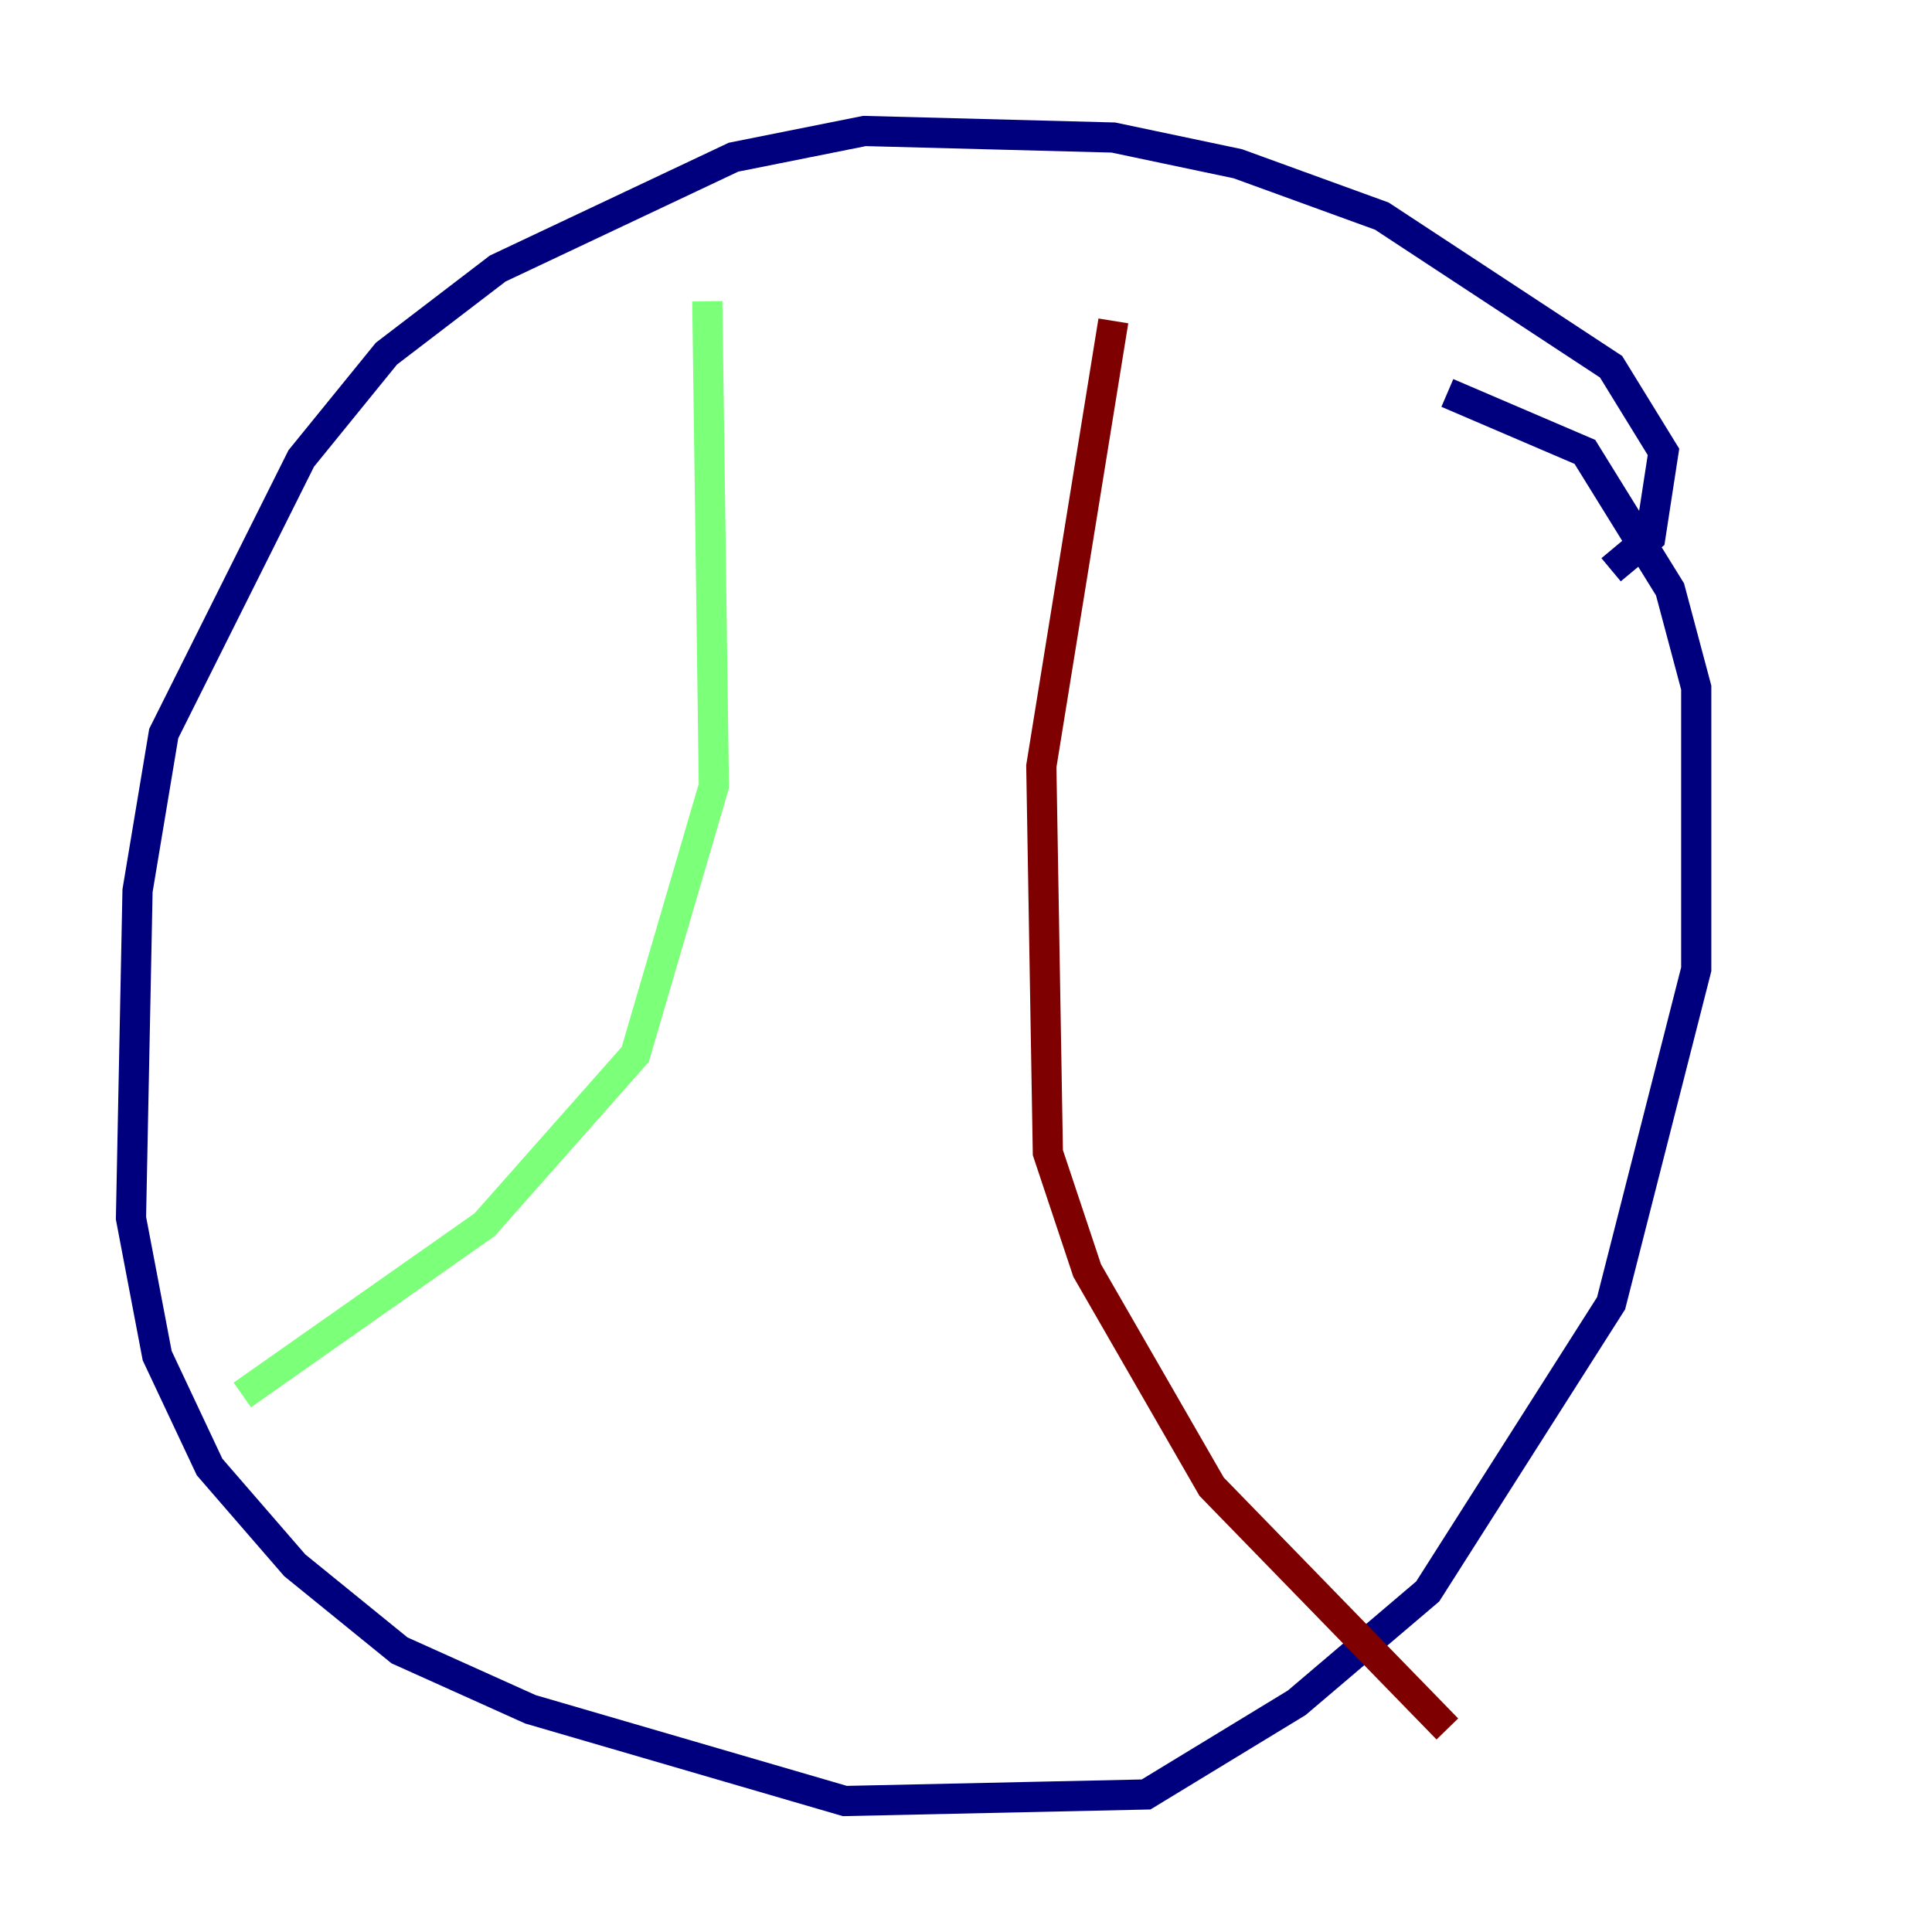 <?xml version="1.0" encoding="utf-8" ?>
<svg baseProfile="tiny" height="128" version="1.2" viewBox="0,0,128,128" width="128" xmlns="http://www.w3.org/2000/svg" xmlns:ev="http://www.w3.org/2001/xml-events" xmlns:xlink="http://www.w3.org/1999/xlink"><defs /><polyline fill="none" points="106.739,37.749 109.342,35.58 110.21,29.939 106.739,24.298 91.552,14.319 82.007,10.848 73.763,9.112 57.275,8.678 48.597,10.414 32.976,17.79 25.6,23.43 19.959,30.373 10.848,48.597 9.112,59.01 8.678,80.705 10.414,89.817 13.885,97.193 19.525,103.702 26.468,109.342 35.146,113.248 55.973,119.322 75.932,118.888 85.912,112.814 94.59,105.437 106.739,86.346 112.38,64.217 112.38,45.559 110.644,39.051 105.003,29.939 95.891,26.034" stroke="#00007f" stroke-width="2" /><polyline fill="none" points="46.861,19.959 47.295,52.068 42.088,69.858 32.108,81.139 16.054,92.42" stroke="#7cff79" stroke-width="2" /><polyline fill="none" points="73.763,21.261 68.99,50.766 69.424,76.366 72.027,84.176 80.271,98.495 95.891,114.549" stroke="#7f0000" stroke-width="2" /></svg>